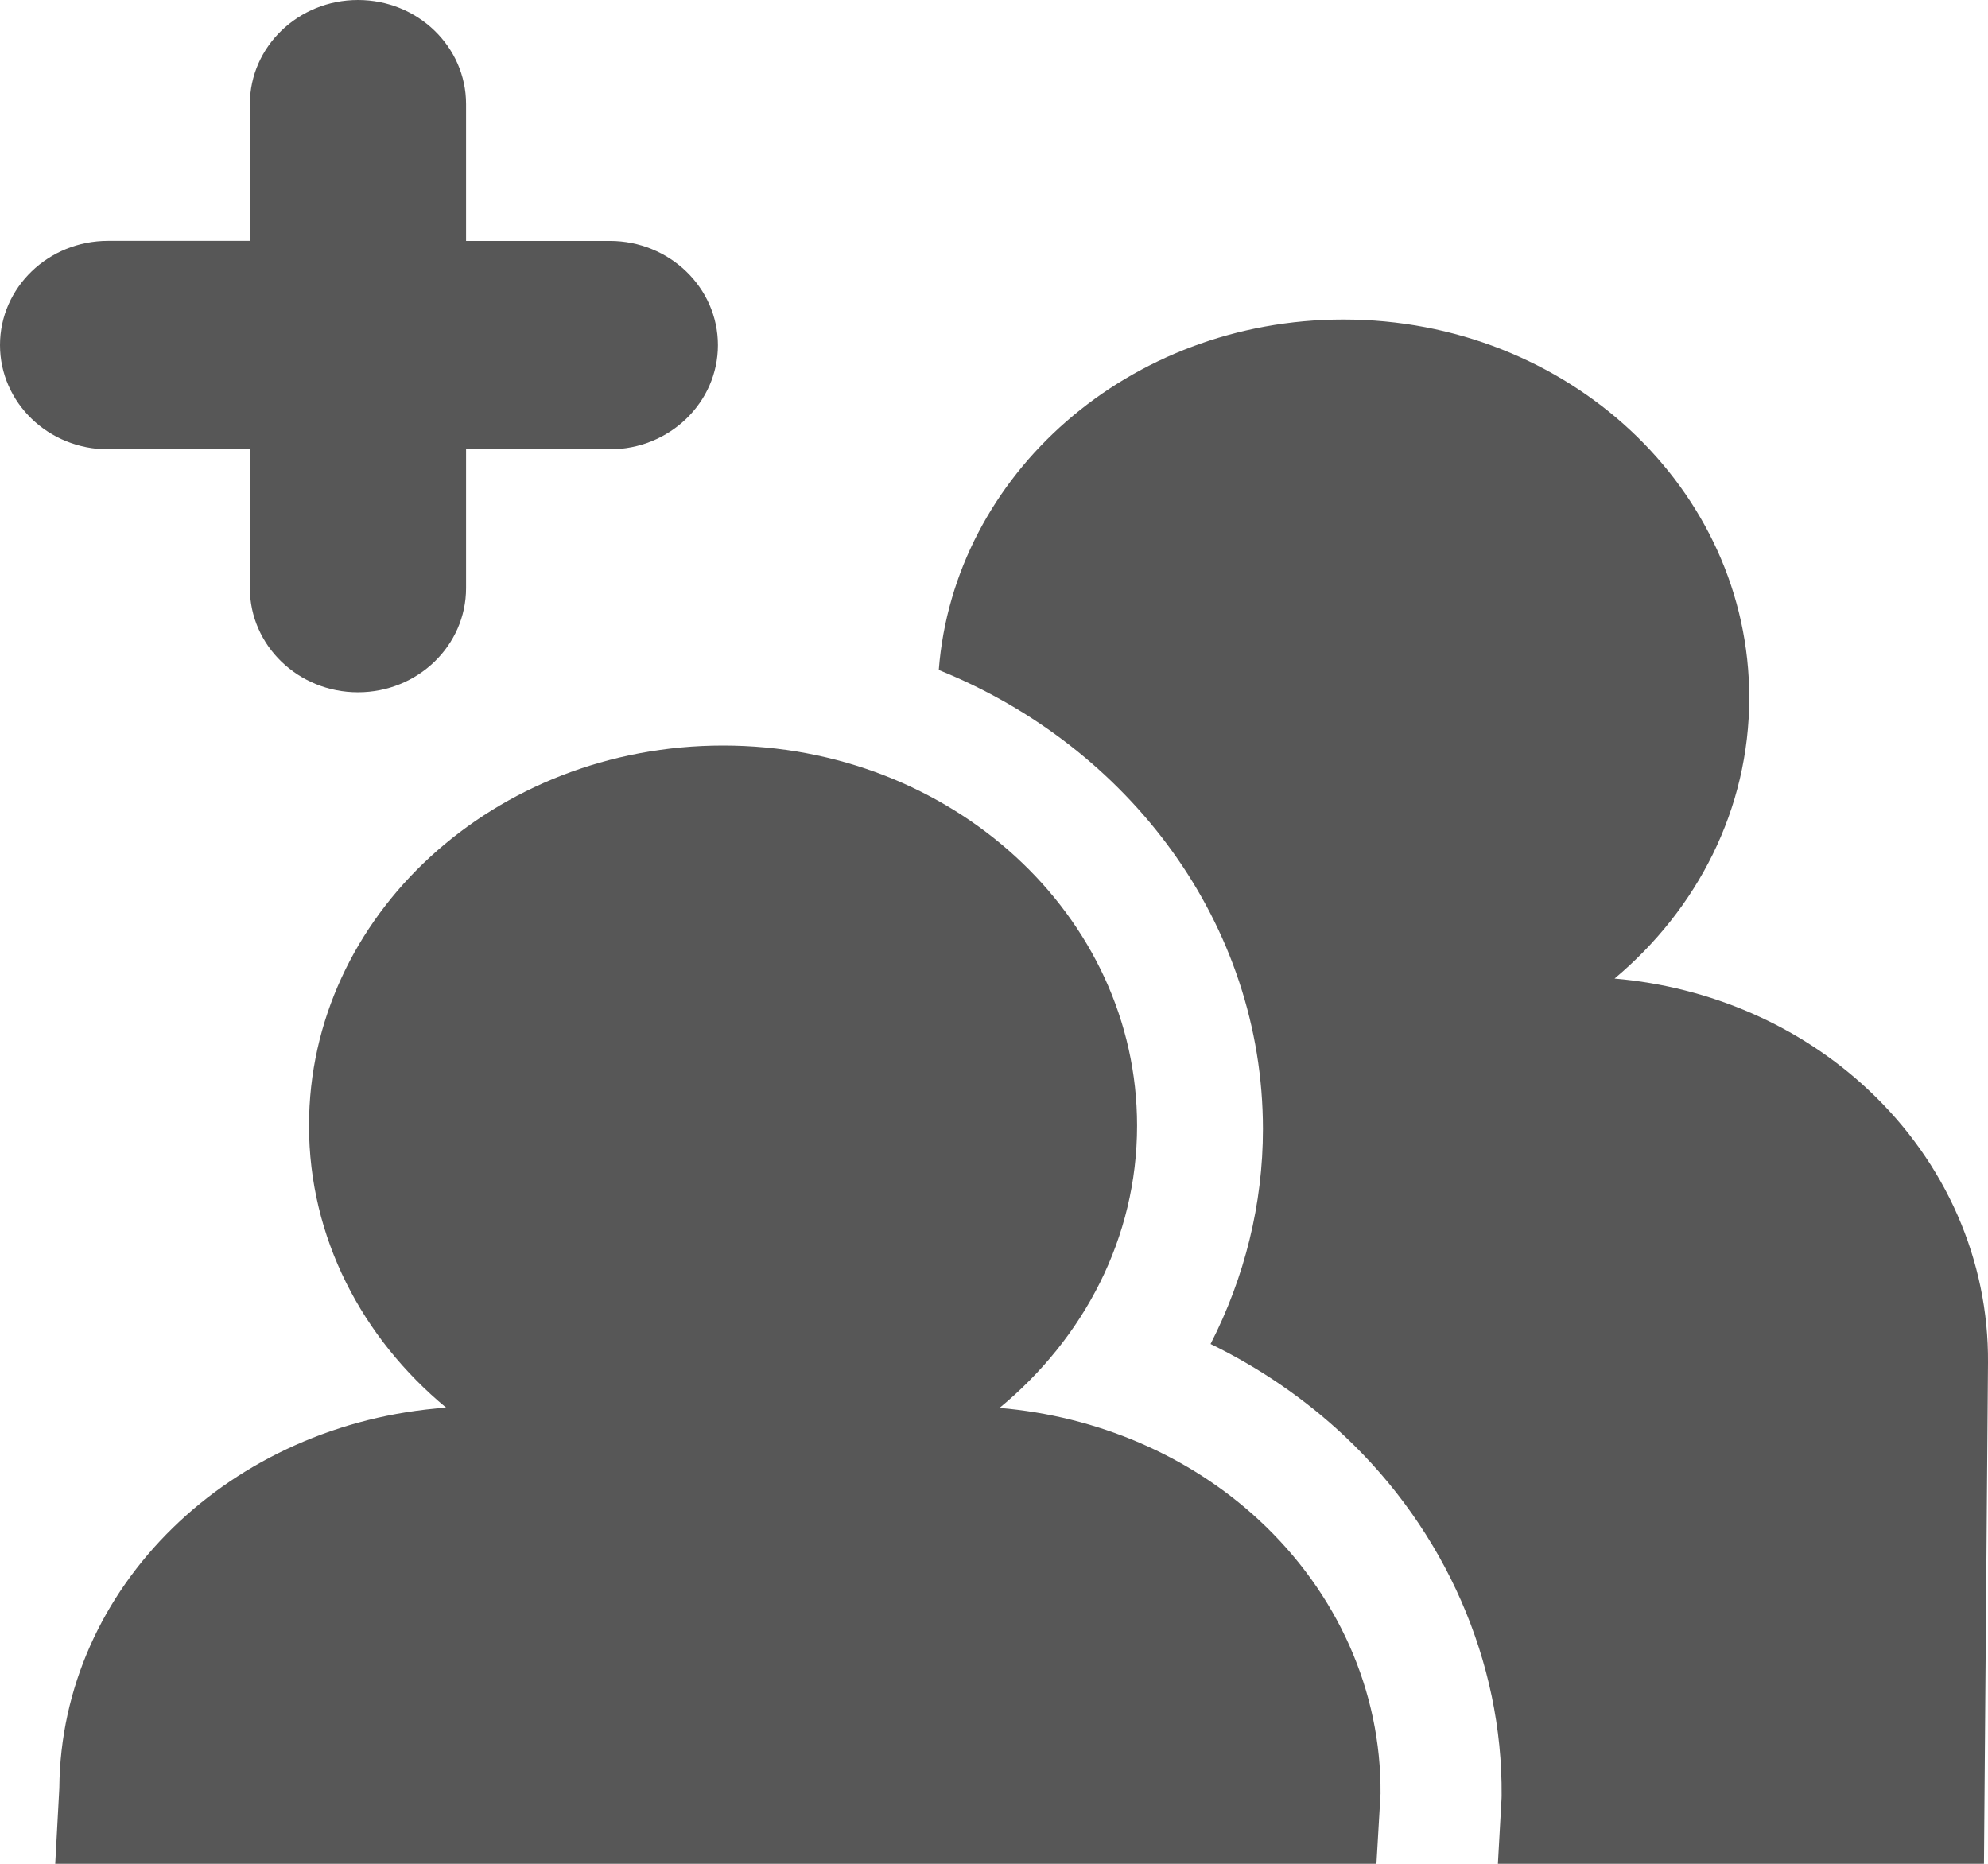 <?xml version="1.0" encoding="UTF-8"?>
<svg width="32px" height="30px" viewBox="0 0 32 30" version="1.1" xmlns="http://www.w3.org/2000/svg" xmlns:xlink="http://www.w3.org/1999/xlink">
    <!-- Generator: Sketch 48.1 (47250) - http://www.bohemiancoding.com/sketch -->
    <title>parraine</title>
    <desc>Created with Sketch.</desc>
    <defs></defs>
    <g id="Good-sizing" stroke="none" stroke-width="1" fill="none" fill-rule="evenodd" transform="translate(-812, -278)">
        <g id="parraine" transform="translate(812, 278)" fill="#575757">
            <g id="002-add-friend-copy-7">
                <path d="M30.077,17.545 C28.979,16.513 27.529,15.884 25.989,15.751 C27.318,14.637 28.157,13.028 28.157,11.23 C28.157,7.868 25.233,5.143 21.624,5.143 C18.178,5.143 15.356,7.631 15.111,10.784 C18.177,12.021 20.329,14.868 20.329,18.175 C20.329,19.382 20.034,20.562 19.486,21.633 C20.276,22.018 21.003,22.515 21.638,23.111 C23.265,24.638 24.189,26.749 24.171,28.9 L24.17,28.944 L24.168,28.982 L24.111,30 L31.935,30 L32,21.935 C32.013,20.29 31.322,18.712 30.077,17.545 Z" id="Shape" fill-rule="nonzero"></path>
                <path d="M16.089,22.662 C17.445,21.542 18.303,19.925 18.303,18.119 C18.303,14.739 15.319,12 11.639,12 C7.957,12 4.974,14.739 4.974,18.119 C4.974,19.921 5.829,21.538 7.182,22.658 C3.717,22.904 0.98,25.538 0.955,28.782 L0.889,30 L11.021,30 L22.156,30 L22.222,28.873 C22.235,27.221 21.529,25.636 20.26,24.462 C19.139,23.425 17.659,22.795 16.089,22.662 Z" id="Shape" fill-rule="nonzero"></path>
                <path d="M4.022,7.232 L4.022,9.466 C4.022,10.392 4.802,11.143 5.762,11.143 C6.724,11.143 7.502,10.392 7.502,9.466 L7.502,7.232 L9.816,7.232 C10.776,7.232 11.556,6.48 11.556,5.555 C11.556,4.63 10.776,3.878 9.816,3.878 L7.502,3.878 L7.502,1.676 C7.502,0.751 6.724,0 5.762,0 C4.802,0 4.022,0.751 4.022,1.676 L4.022,3.877 L1.739,3.877 C0.778,3.877 0,4.629 0,5.554 C0,6.48 0.778,7.232 1.739,7.232 L4.022,7.232 L4.022,7.232 Z" id="Shape" fill-rule="nonzero"></path>
            </g>
        </g>
    </g>
</svg>